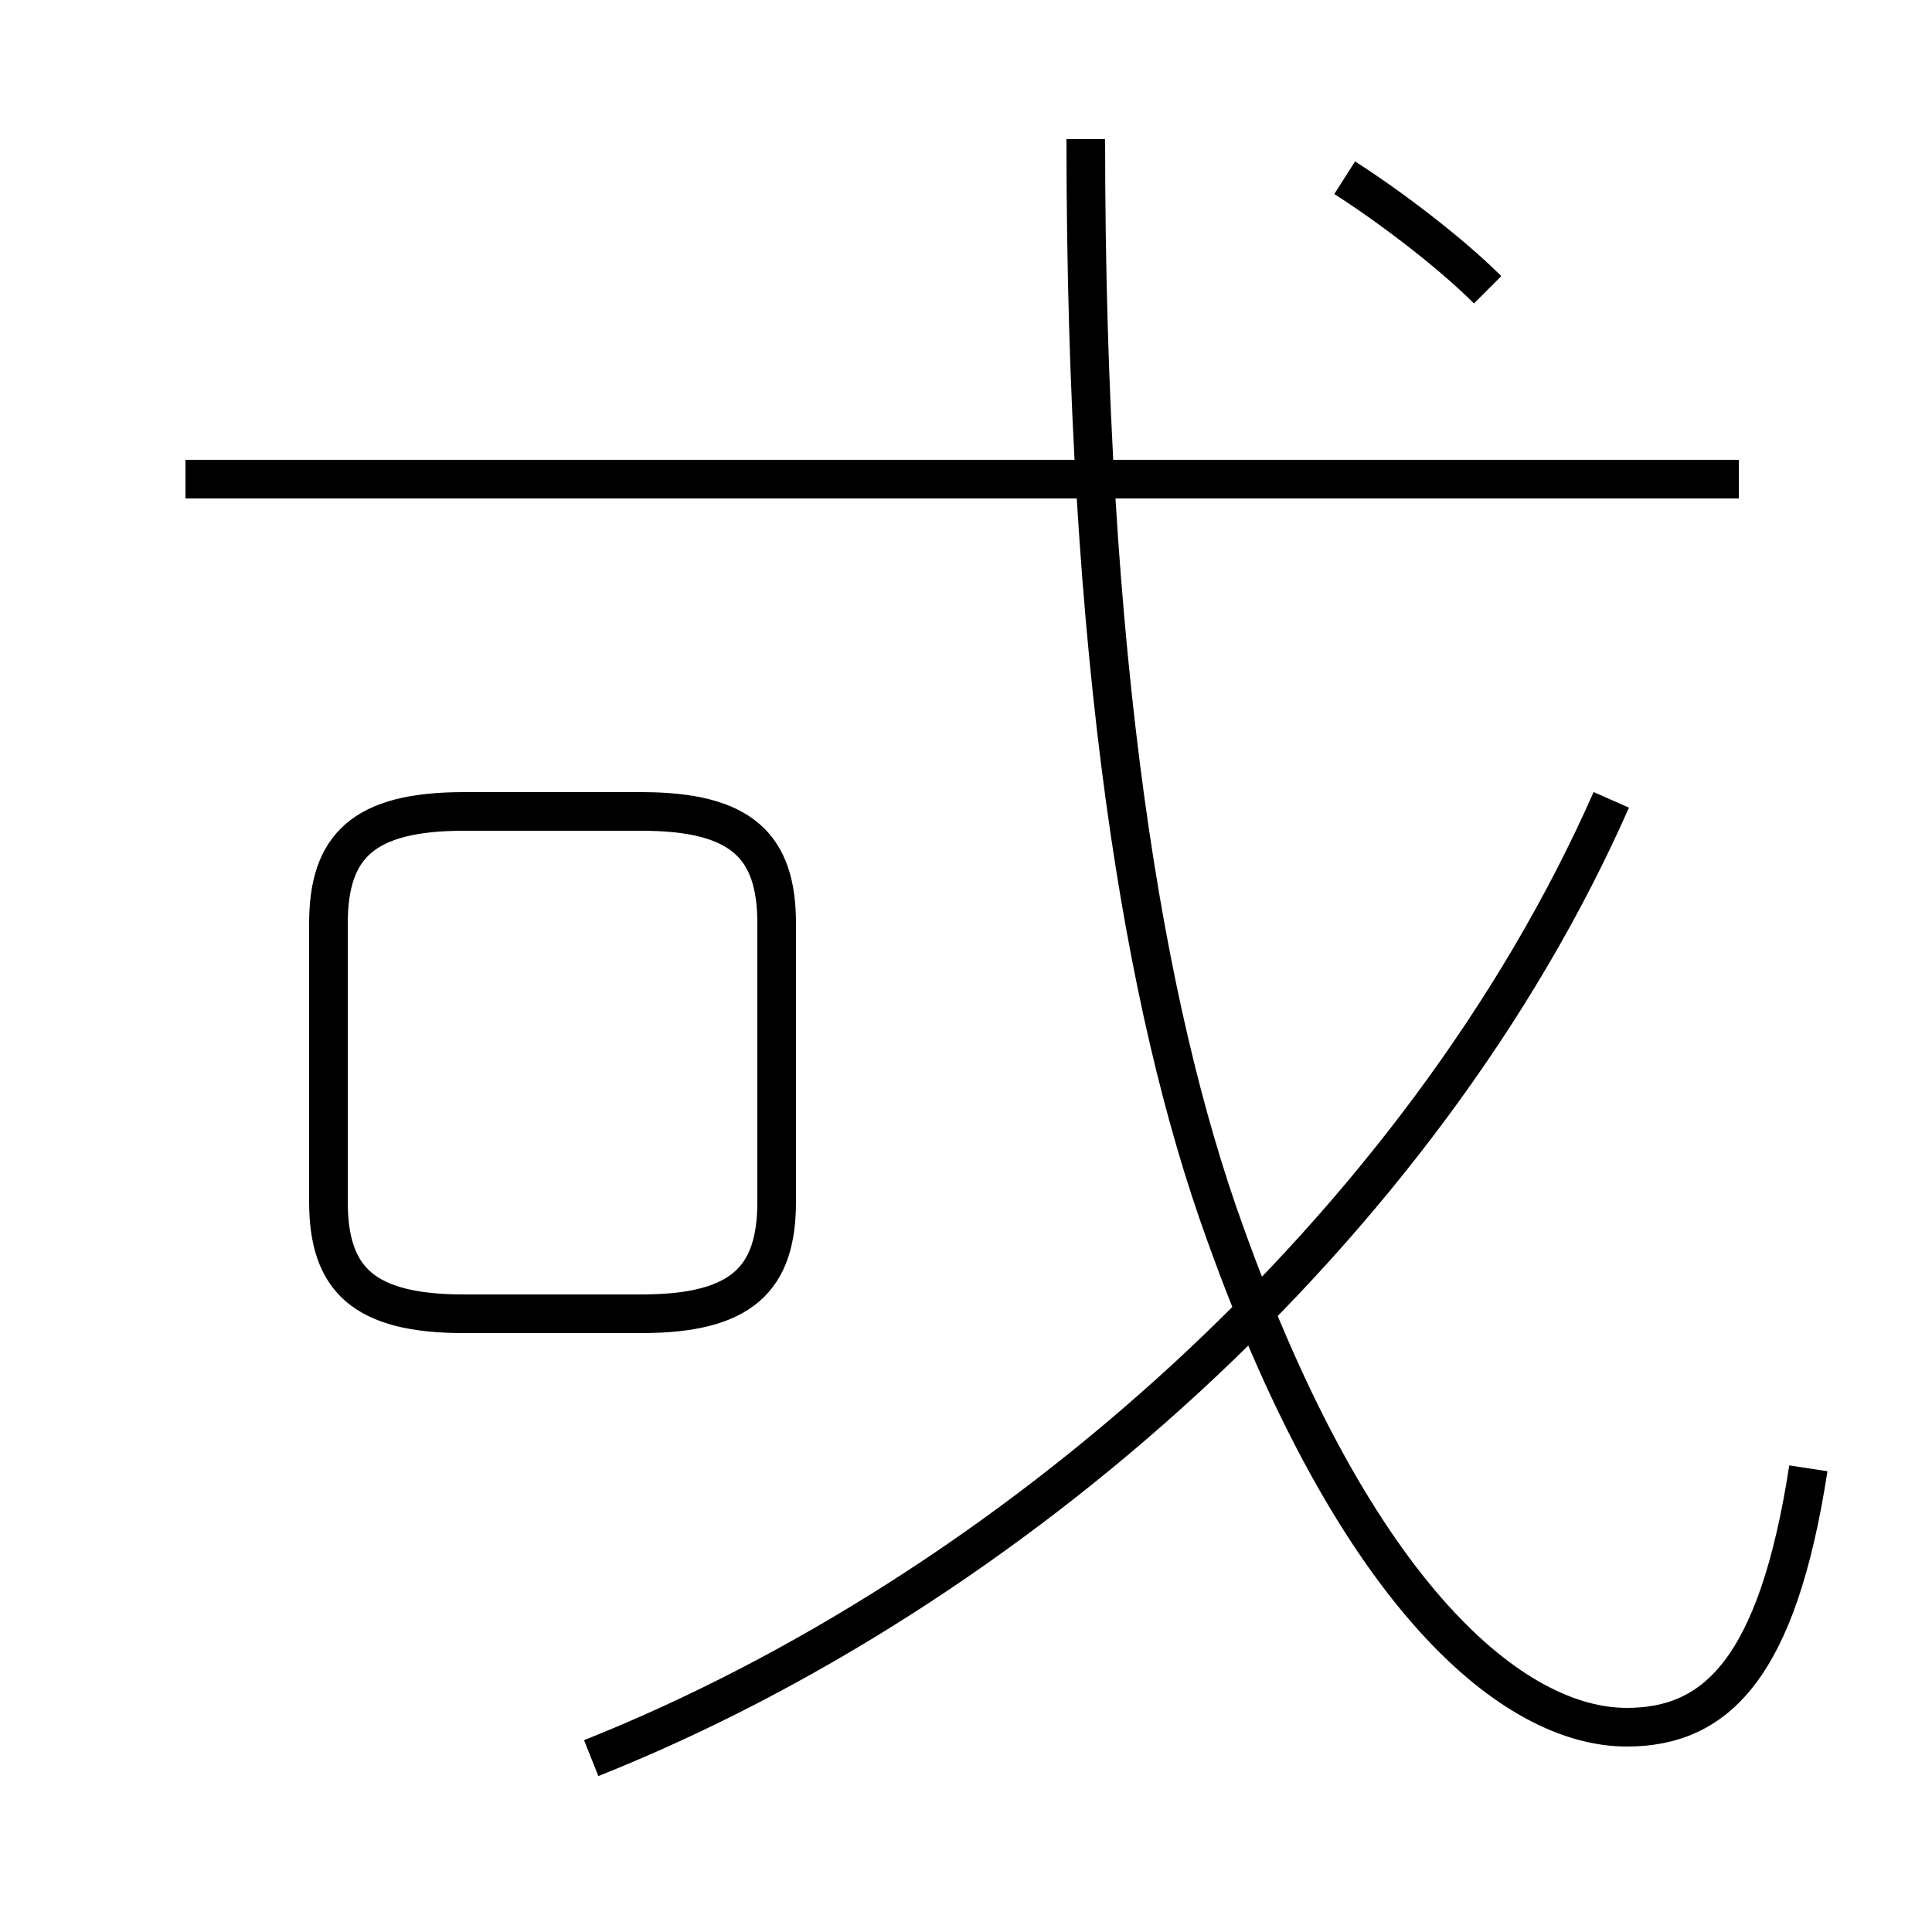 <?xml version='1.0' encoding='utf8'?>
<svg viewBox="0.0 -6.0 50.0 50.0" version="1.1" xmlns="http://www.w3.org/2000/svg">
<rect x="0.0" y="-6.0" width="50.0" height="50.0" fill="#808080" stroke="none"/>
<rect x="-1000" y="-1000" width="2000" height="2000" stroke="white" fill="white"/>
<g style="fill:white;stroke:#000000;  stroke-width:1">
<path d="M 46.8 -6.0 C 46.0 -0.8 44.4 0.7 42.1 0.7 C 39.2 0.7 35.1 -2.6 31.7 -12.1 C 29.6 -17.9 28.1 -26.9 28.1 -40.4 M 12.0 -10.0 L 16.6 -10.0 C 19.2 -10.0 20.1 -10.9 20.1 -12.9 L 20.1 -20.1 C 20.1 -22.1 19.2 -23.0 16.6 -23.0 L 12.0 -23.0 C 9.4 -23.0 8.5 -22.1 8.5 -20.1 L 8.5 -12.9 C 8.5 -10.9 9.4 -10.0 12.0 -10.0 Z M 15.3 1.5 C 26.1 -2.8 36.8 -12.2 41.7 -23.3 M 45.0 -31.6 L 4.8 -31.6 M 38.5 -36.5 C 37.5 -37.5 35.9 -38.7 34.8 -39.4" transform="translate(0.0 38.0)" />
</g>
</svg>